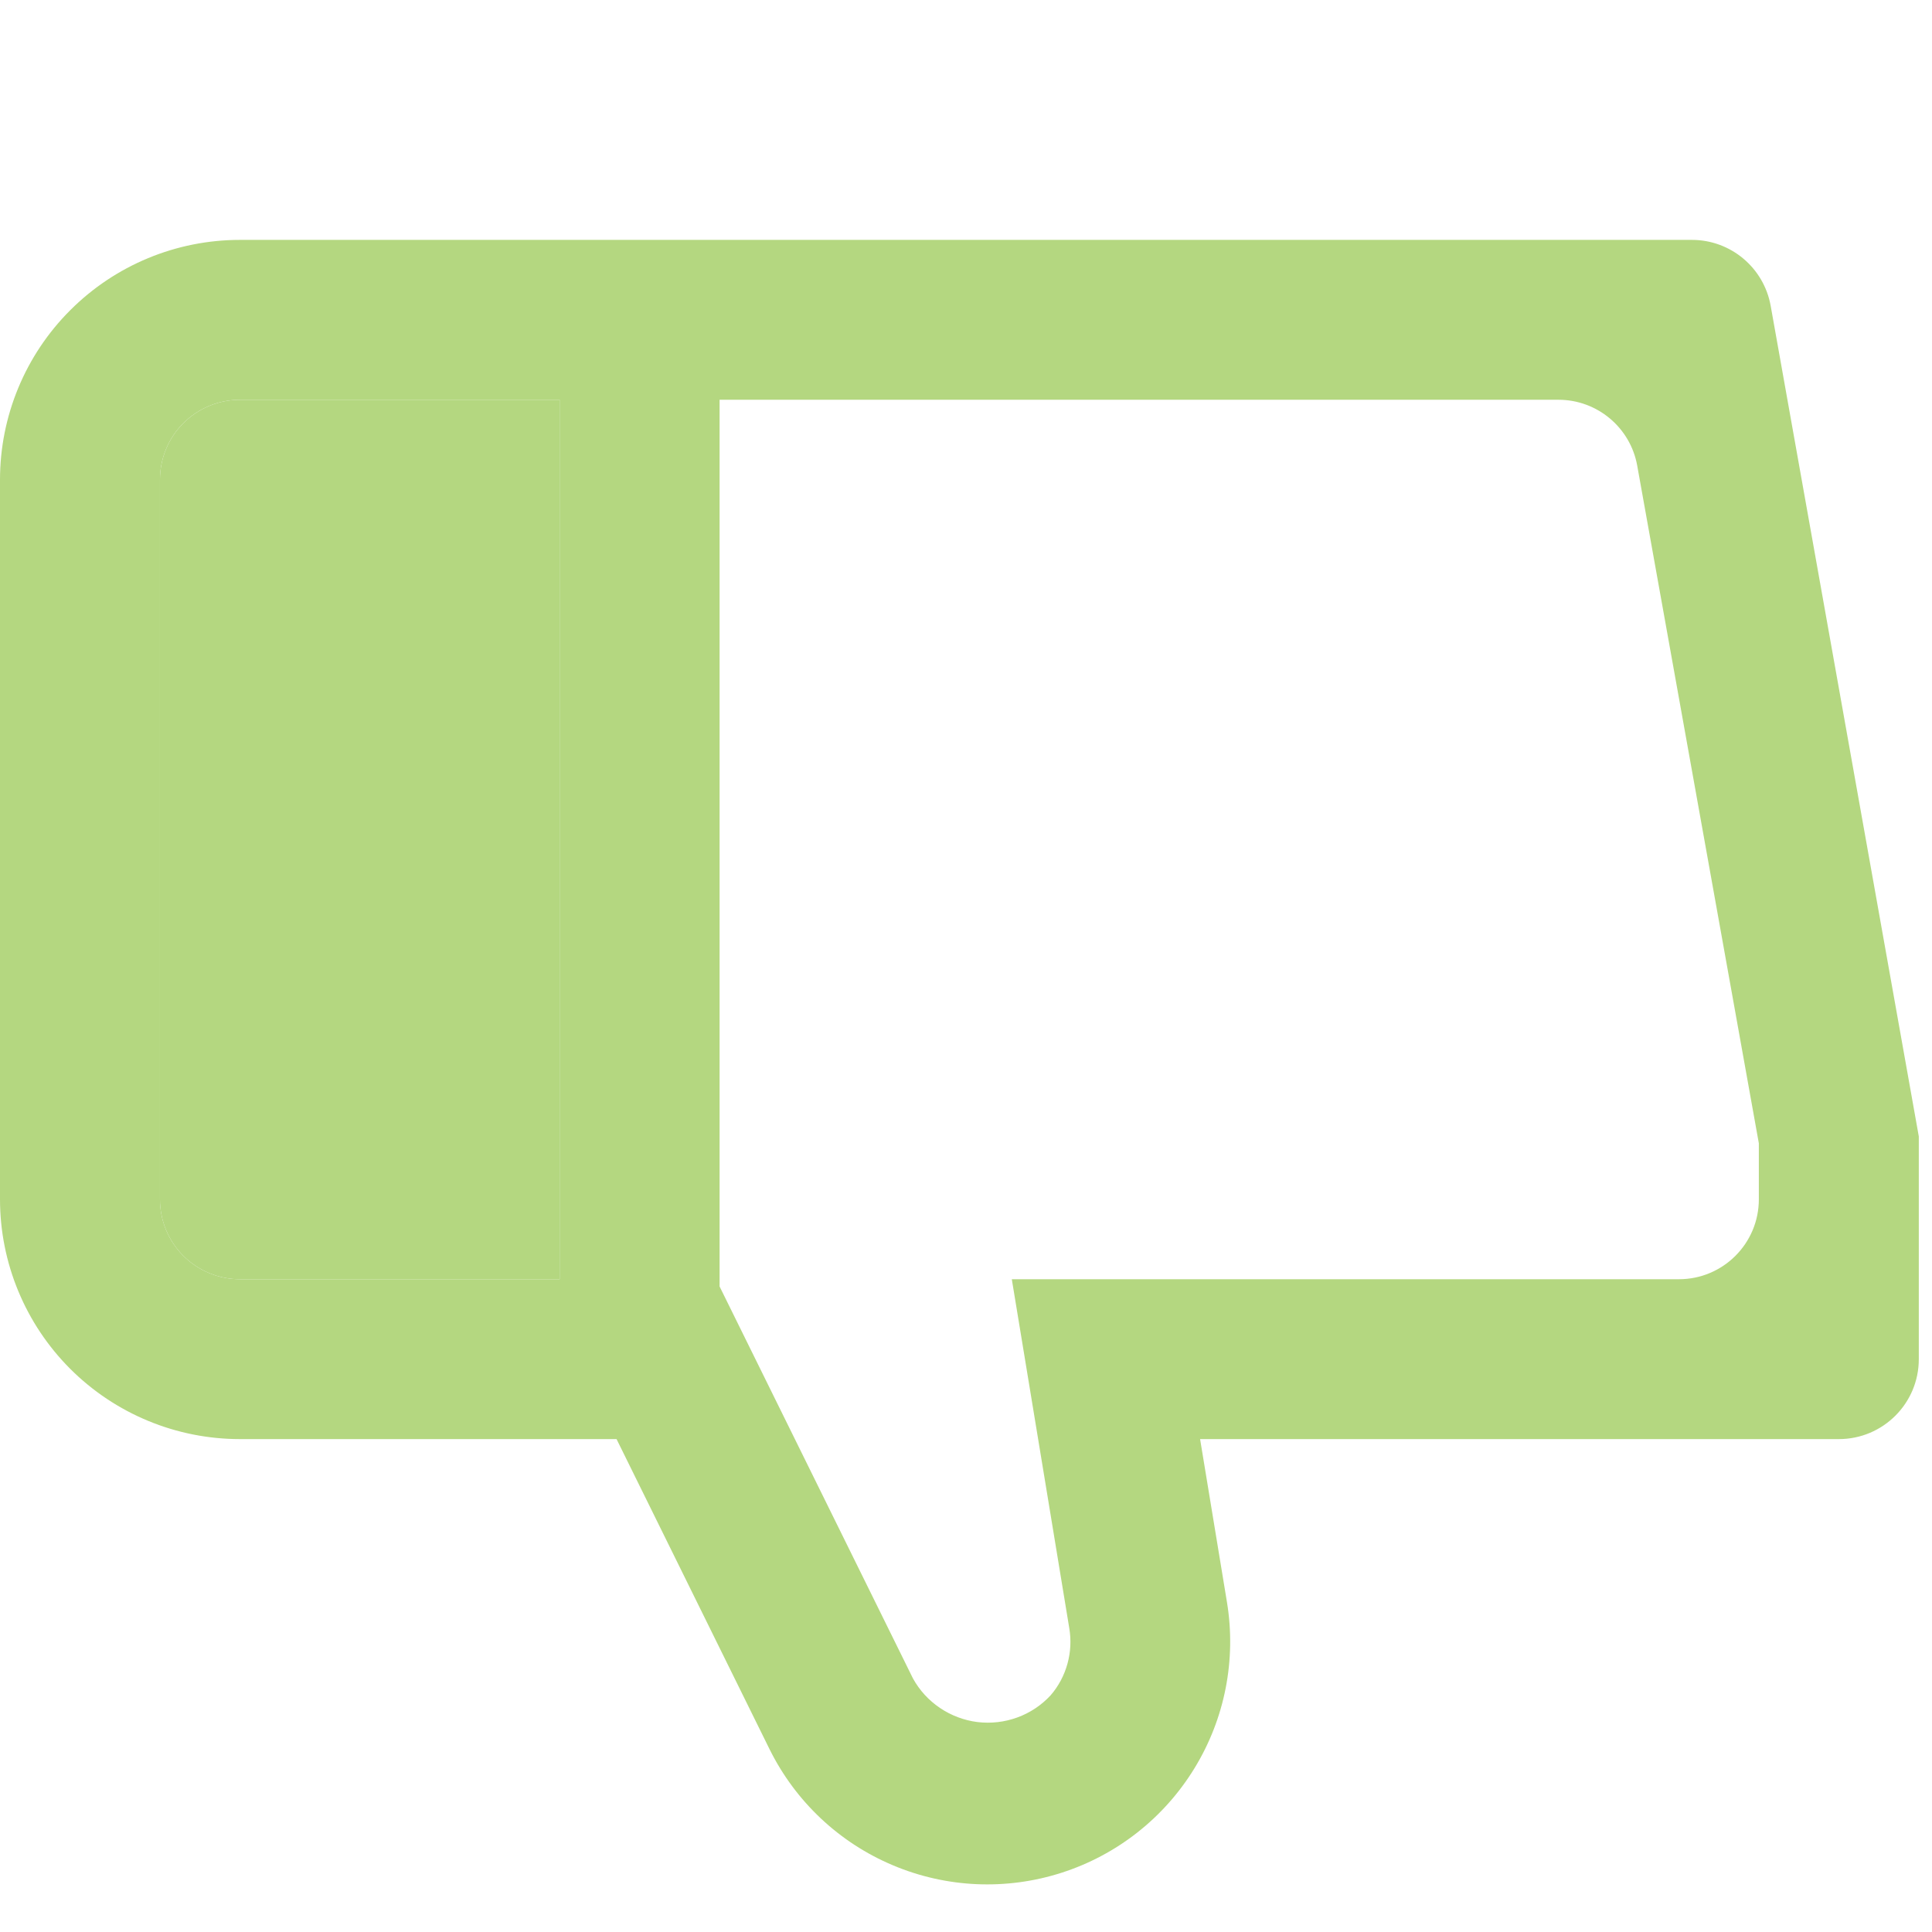 <svg width="24" height="24" viewBox="0 0 24 24" fill="none" xmlns="http://www.w3.org/2000/svg">
<g clip-path="url(#clip0_66_3028)">
<path d="M23.836 14.117L21.996 3.799C21.911 3.325 21.499 2.98 21.018 2.98H2.98C2.189 2.98 1.432 3.294 0.873 3.853C0.314 4.411 0 5.169 0 5.96L0 14.898C0 15.688 0.314 16.446 0.873 17.005C1.432 17.563 2.189 17.877 2.98 17.877H7.659L9.56 21.73C9.881 22.378 10.423 22.889 11.089 23.17C11.755 23.452 12.499 23.485 13.187 23.264C13.876 23.043 14.461 22.582 14.838 21.966C15.216 21.349 15.359 20.618 15.242 19.904L14.908 17.877H22.843C23.391 17.877 23.836 17.433 23.836 16.884V14.117ZM1.987 14.898V5.96C1.987 5.696 2.091 5.443 2.277 5.257C2.464 5.071 2.716 4.966 2.98 4.966H6.952V15.891H2.98C2.716 15.891 2.464 15.786 2.277 15.6C2.091 15.414 1.987 15.161 1.987 14.898ZM21.849 14.898C21.849 15.446 21.405 15.891 20.856 15.891H12.569L13.283 20.226C13.308 20.374 13.3 20.525 13.26 20.669C13.22 20.813 13.149 20.947 13.051 21.06C12.937 21.183 12.795 21.278 12.637 21.335C12.479 21.393 12.309 21.412 12.142 21.392C11.976 21.371 11.816 21.311 11.677 21.217C11.537 21.123 11.422 20.997 11.341 20.85L8.939 15.981V4.966H19.36C19.841 4.966 20.253 5.311 20.338 5.784L21.849 14.203V14.898Z" fill="#B4D780"/>
<path d="M1.987 14.898V5.96C1.987 5.696 2.091 5.443 2.277 5.257C2.464 5.071 2.716 4.966 2.98 4.966H6.952V15.891H2.98C2.716 15.891 2.464 15.786 2.277 15.6C2.091 15.414 1.987 15.161 1.987 14.898Z" fill="#B4D780"/>
</g>
<defs>
<clipPath id="clip0_66_3028">
<rect width="23.836" height="23.836" fill="white"/>
</clipPath>
</defs>
</svg>
